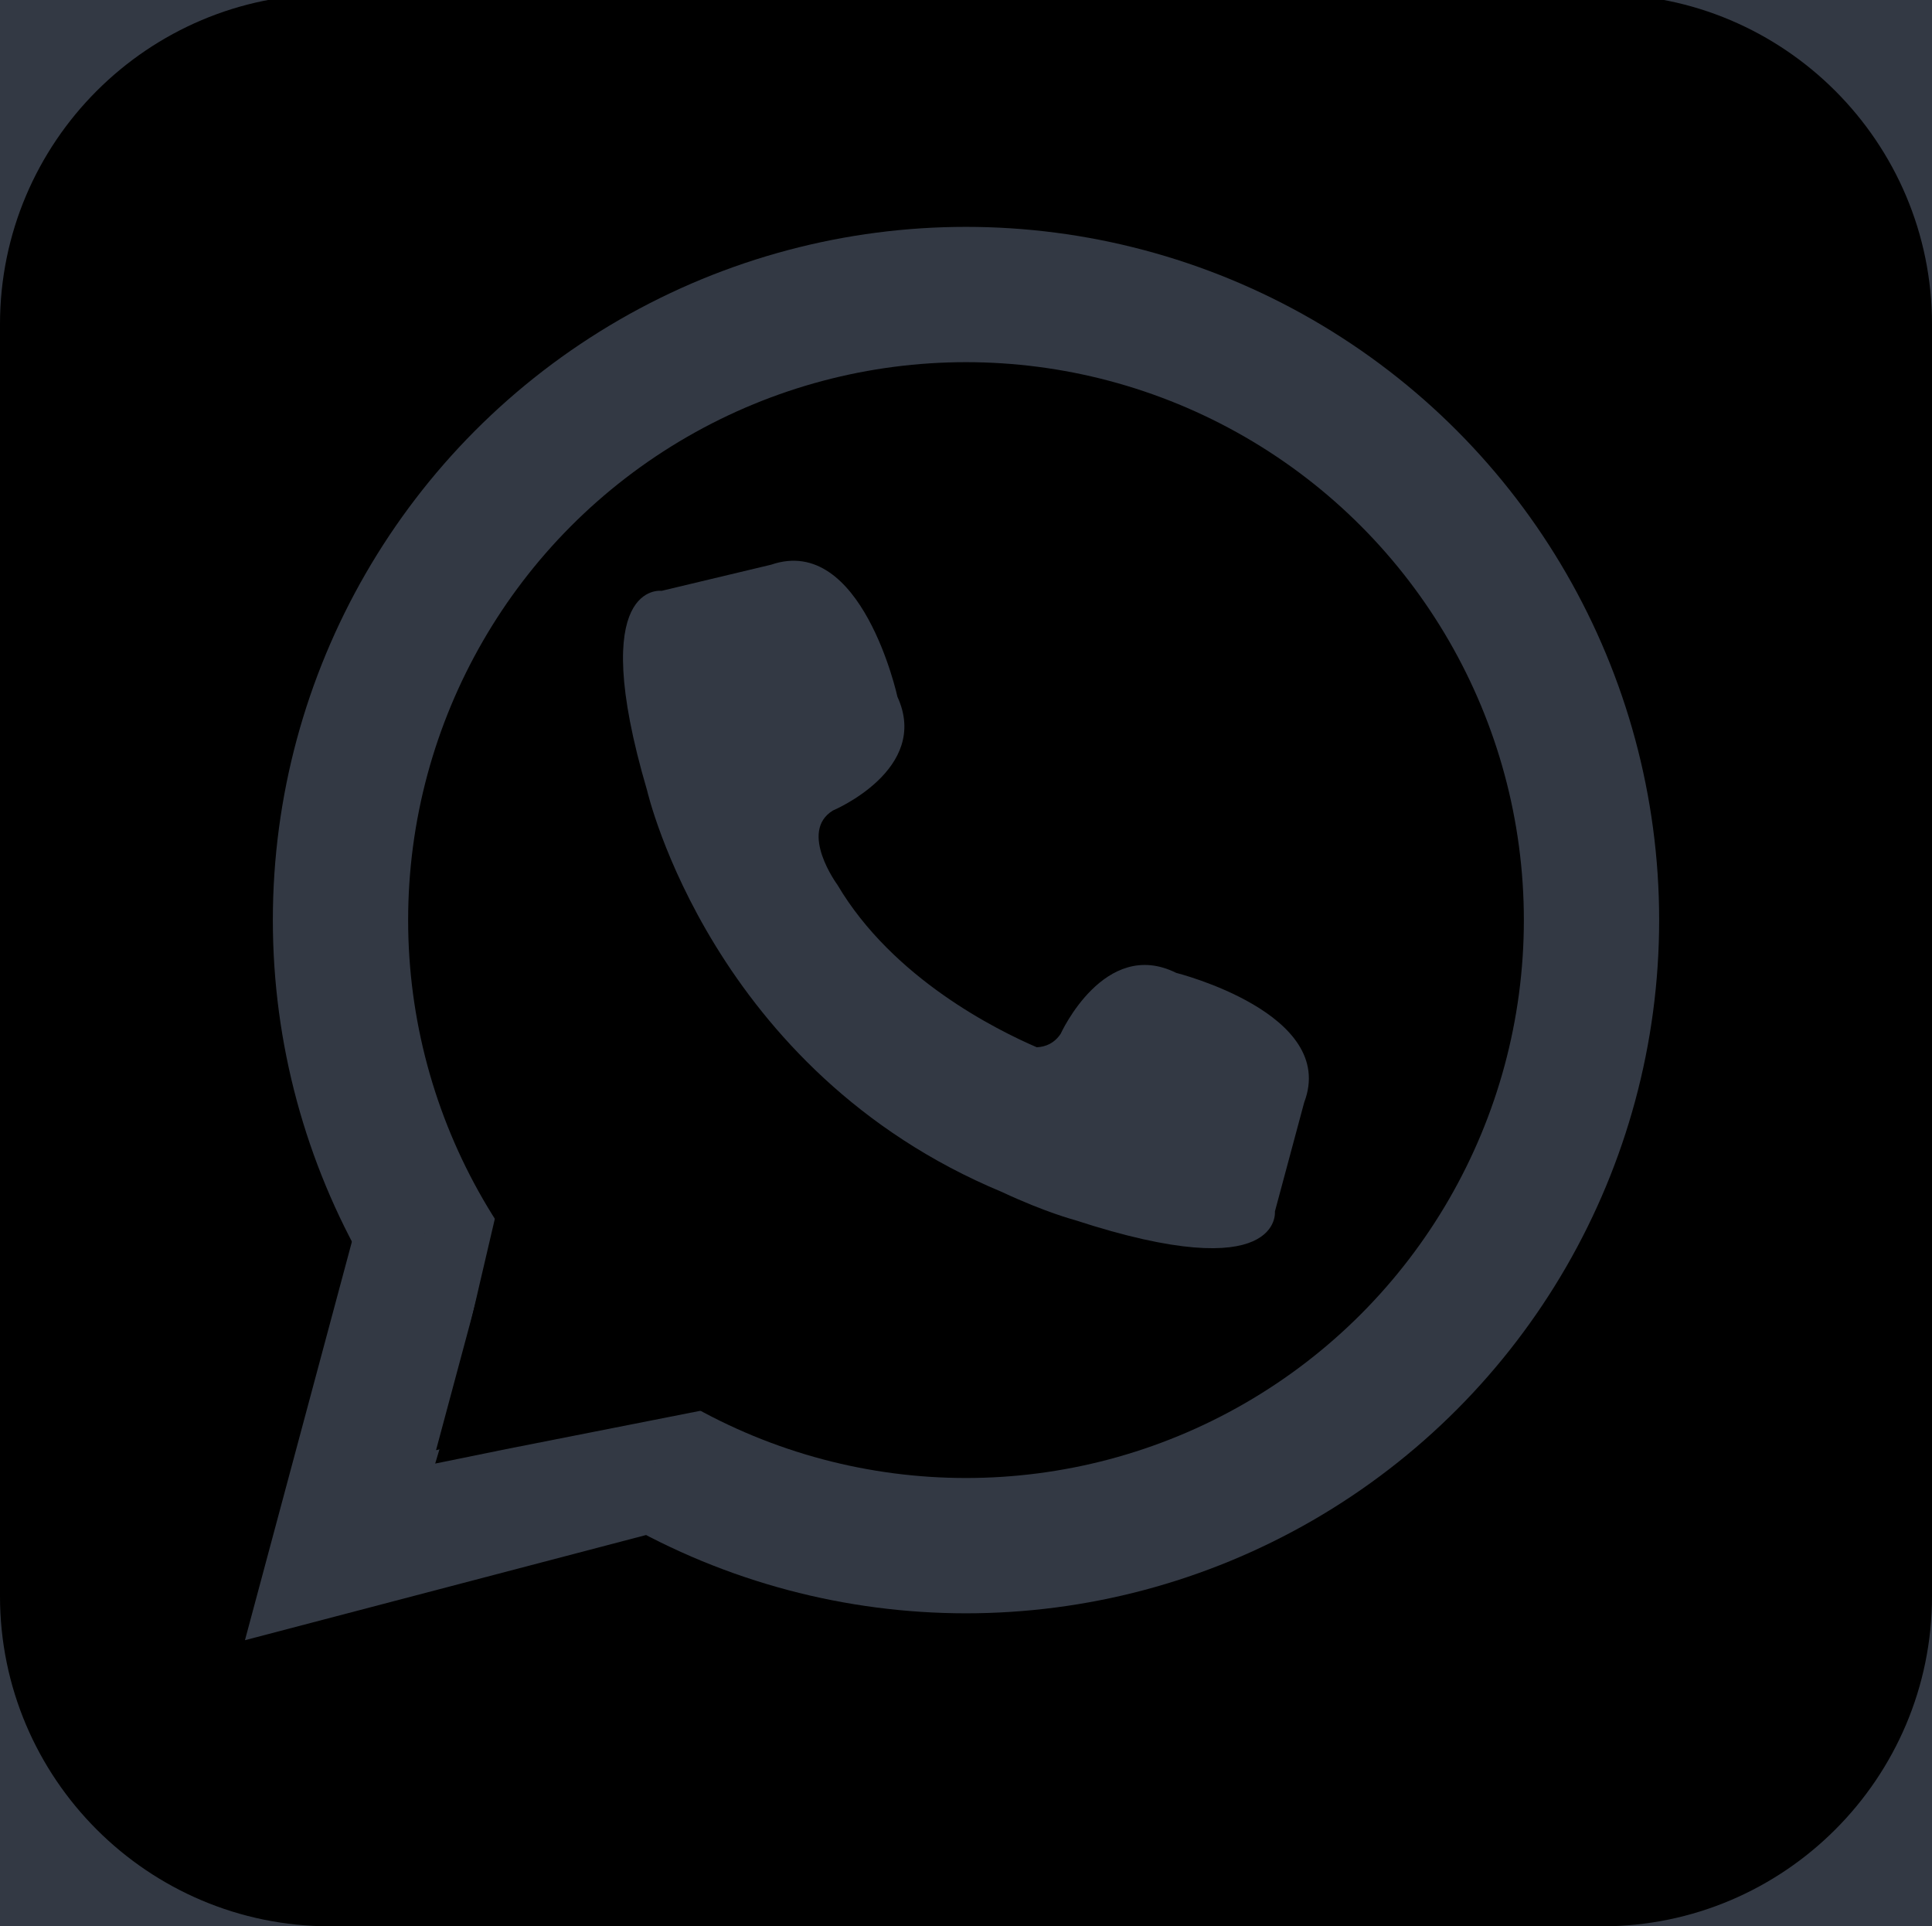 <?xml version="1.0" encoding="utf-8"?>
<!-- Generator: Adobe Illustrator 25.0.1, SVG Export Plug-In . SVG Version: 6.00 Build 0)  -->
<svg version="1.1" id="Слой_1" xmlns="http://www.w3.org/2000/svg" xmlns:xlink="http://www.w3.org/1999/xlink" x="0px" y="0px"
	 viewBox="0 0 42.84 42.71" style="enable-background:new 0 0 42.84 42.71;" xml:space="preserve">
<style type="text/css">
	.st0{fill:#333944;}
	.st1{stroke:#333944;stroke-width:3;stroke-miterlimit:10;}
</style>
<rect y="-0.13" class="st0" width="42.84" height="42.84"/>
<g>
	<path d="M35.52,42.71H7.32C3.28,42.71,0,39.43,0,35.39V7.19c0-4.04,3.28-7.32,7.32-7.32h28.2c4.04,0,7.32,3.28,7.32,7.32v28.2
		C42.84,39.43,39.56,42.71,35.52,42.71z"/>
	<circle class="st1" cx="21.42" cy="20.4" r="13.87"/>
	<polyline class="st1" points="9.41,27.33 7.55,34.26 14.53,32.43 	"/>
	<path d="M13.83,28.8l-2.61-2.83c0,0-1.17,4.95-1.17,5.14l-0.4,1.34l1.57-0.32l5.22-1.03L13.83,28.8z"/>
	<path class="st0" d="M26.08,21.57c-1.59-0.79-2.56,1.35-2.56,1.35c-0.14,0.21-0.33,0.29-0.53,0.3c-0.88-0.38-3.19-1.52-4.42-3.6
		c0,0-0.87-1.18-0.1-1.65c0,0,2.17-0.91,1.43-2.52c0,0-0.79-3.62-2.8-2.93l-2.43,0.58c0,0-1.69-0.23-0.32,4.43
		c0,0,1.43,6.22,7.87,8.9c0.96,0.45,1.61,0.62,1.61,0.62c4.62,1.51,4.44-0.19,4.44-0.19l0.65-2.42
		C29.67,22.47,26.08,21.57,26.08,21.57z"/>
</g>
</svg>
